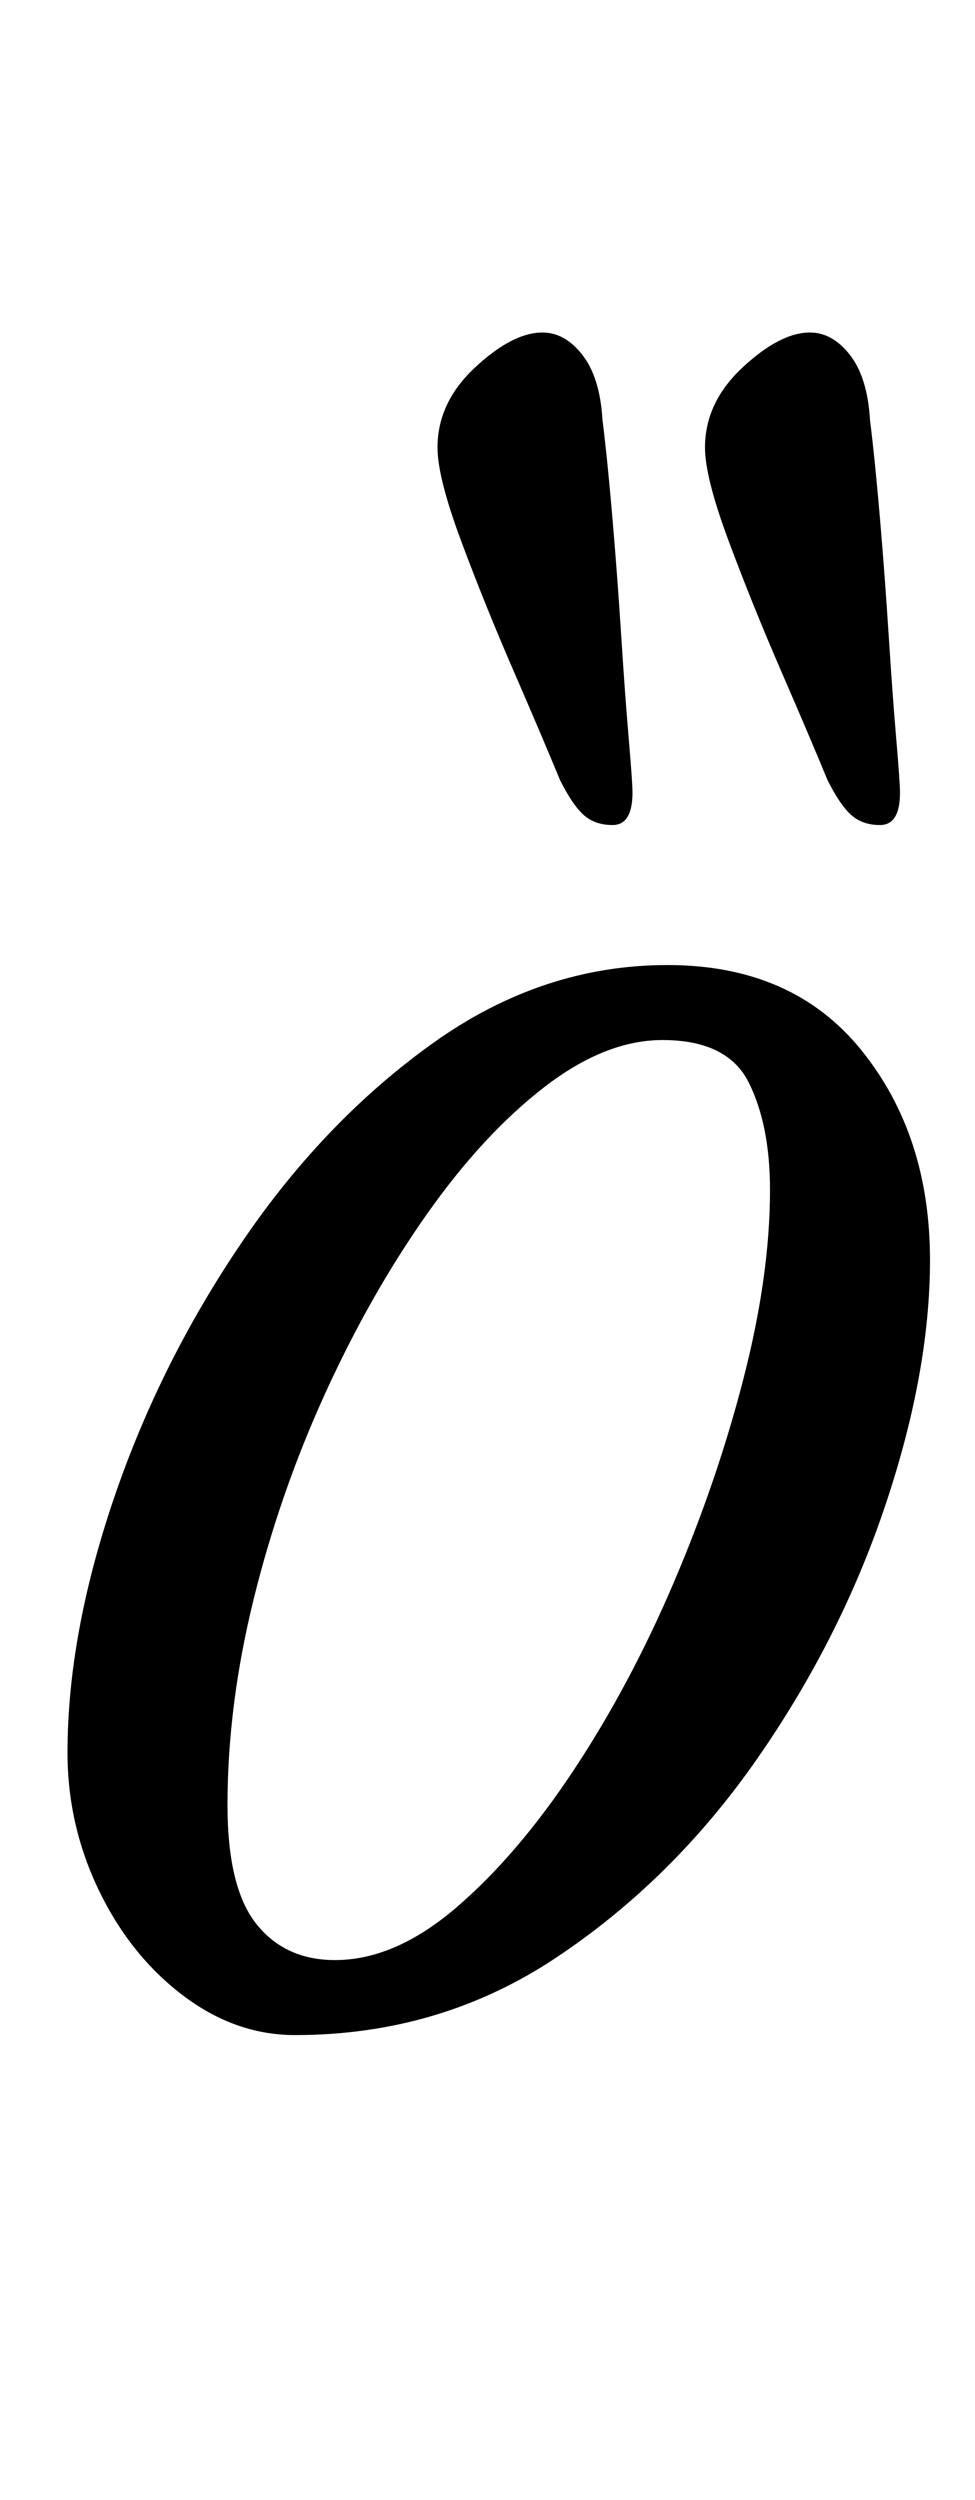 <?xml version="1.0" standalone="no"?>
<!DOCTYPE svg PUBLIC "-//W3C//DTD SVG 1.1//EN" "http://www.w3.org/Graphics/SVG/1.1/DTD/svg11.dtd" >
<svg xmlns="http://www.w3.org/2000/svg" xmlns:xlink="http://www.w3.org/1999/xlink" version="1.1" viewBox="-10 0 390 1000">
  <g transform="matrix(1 0 0 -1 0 800)">
   <path fill="currentColor"
d="M108 -14q-24 0 -45 16t-33.5 42t-12.5 55q0 47 18.5 101.5t51.5 103t76.5 79.5t93.5 31t77.5 -34t27.5 -84q0 -45 -18 -98.5t-51.5 -101.5t-80 -79t-104.5 -31zM124 16q24 0 48.5 21t47 55t40 75t28 82t10.5 75q0 26 -8.5 43t-34.5 17q-23 0 -47.5 -19t-47 -51
t-40.5 -71.5t-28.5 -82t-10.5 -82.5q0 -33 11.5 -47.5t31.5 -14.5zM342 470q-7 0 -11.5 4t-9.5 14q-7 17 -18.5 43.5t-21 52t-9.5 37.5q0 18 15 32t27 14q9 0 16 -9t8 -26q2 -16 4 -39.5t3.5 -47t3 -41t1.5 -21.5q0 -13 -8 -13zM235 470q-7 0 -11.5 4t-9.5 14
q-7 17 -18.5 43.5t-21 52t-9.5 37.5q0 18 15 32t27 14q9 0 16 -9t8 -26q2 -16 4 -39.5t3.5 -47t3 -41t1.5 -21.5q0 -13 -8 -13z" />
  </g>

</svg>

